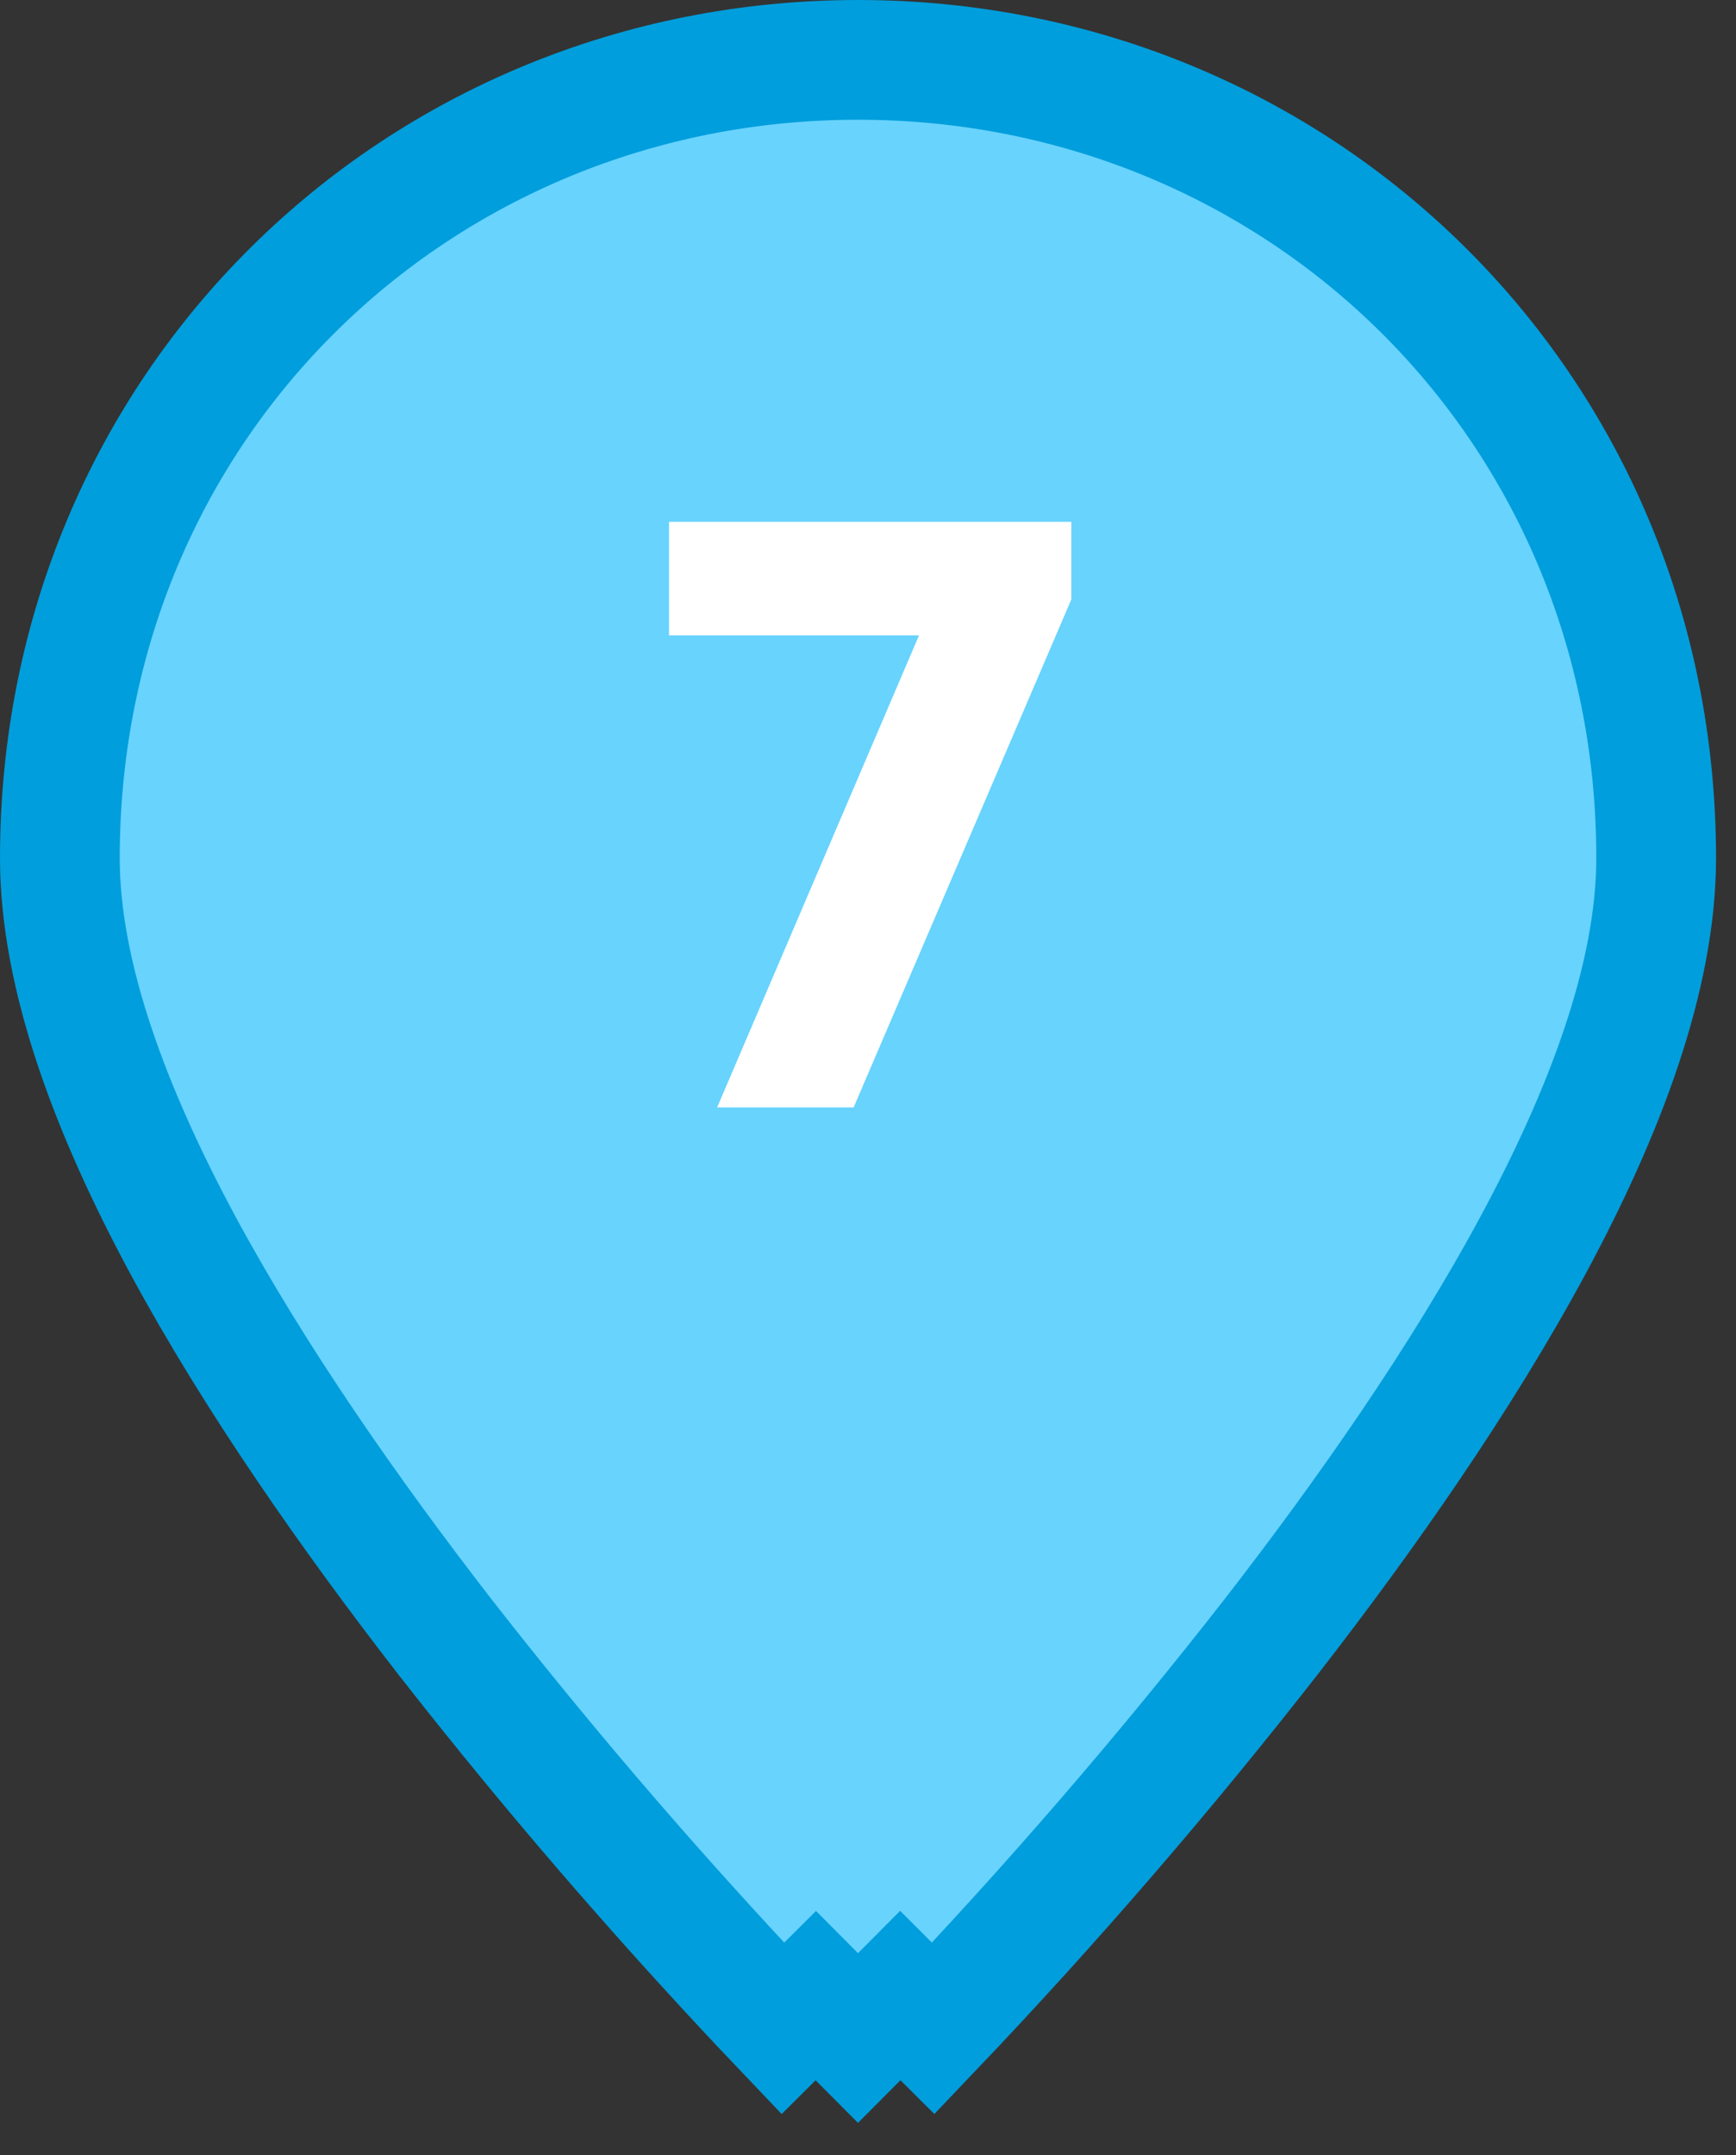 <svg width="58" height="72" viewBox="0 0 58 72" fill="none" xmlns="http://www.w3.org/2000/svg">
<rect x="0" y="0" width="58" height="72" fill="#333333" stroke="none"/>
<path d="M28.666 68.082L27.256 66.666L26.154 67.762C25.284 66.849 24.424 65.925 23.573 64.992L23.572 64.99C20.541 61.669 17.639 58.233 14.872 54.69C11.712 50.614 8.517 46.054 6.107 41.589C3.722 37.16 2 32.632 2 28.667C2 13.528 13.954 2 28.667 2C43.379 2 55.333 13.528 55.333 28.667C55.333 32.632 53.611 37.16 51.226 41.585L51.226 41.585C48.816 46.058 45.624 50.615 42.46 54.69C38.916 59.23 35.151 63.592 31.179 67.761L30.079 66.667L30.077 66.665L28.666 68.082ZM28.667 41.417C32.048 41.417 35.291 40.073 37.682 37.682C40.073 35.291 41.417 32.048 41.417 28.667C41.417 25.285 40.073 22.042 37.682 19.651C35.291 17.26 32.048 15.917 28.667 15.917C25.285 15.917 22.042 17.26 19.651 19.651C17.26 22.042 15.917 25.285 15.917 28.667C15.917 32.048 17.26 35.291 19.651 37.682C22.042 40.073 25.285 41.417 28.667 41.417Z" fill="#68D3FD" stroke="#009EDC" stroke-width="4"/>
<circle cx="29.498" cy="29.332" r="17.498" fill="#68D3FD"/>
<path d="M35.792 20.026L28.52 36.993H23.96L30.704 21.226H22.352V17.433H35.792V20.026Z" fill="white"/>
</svg>
